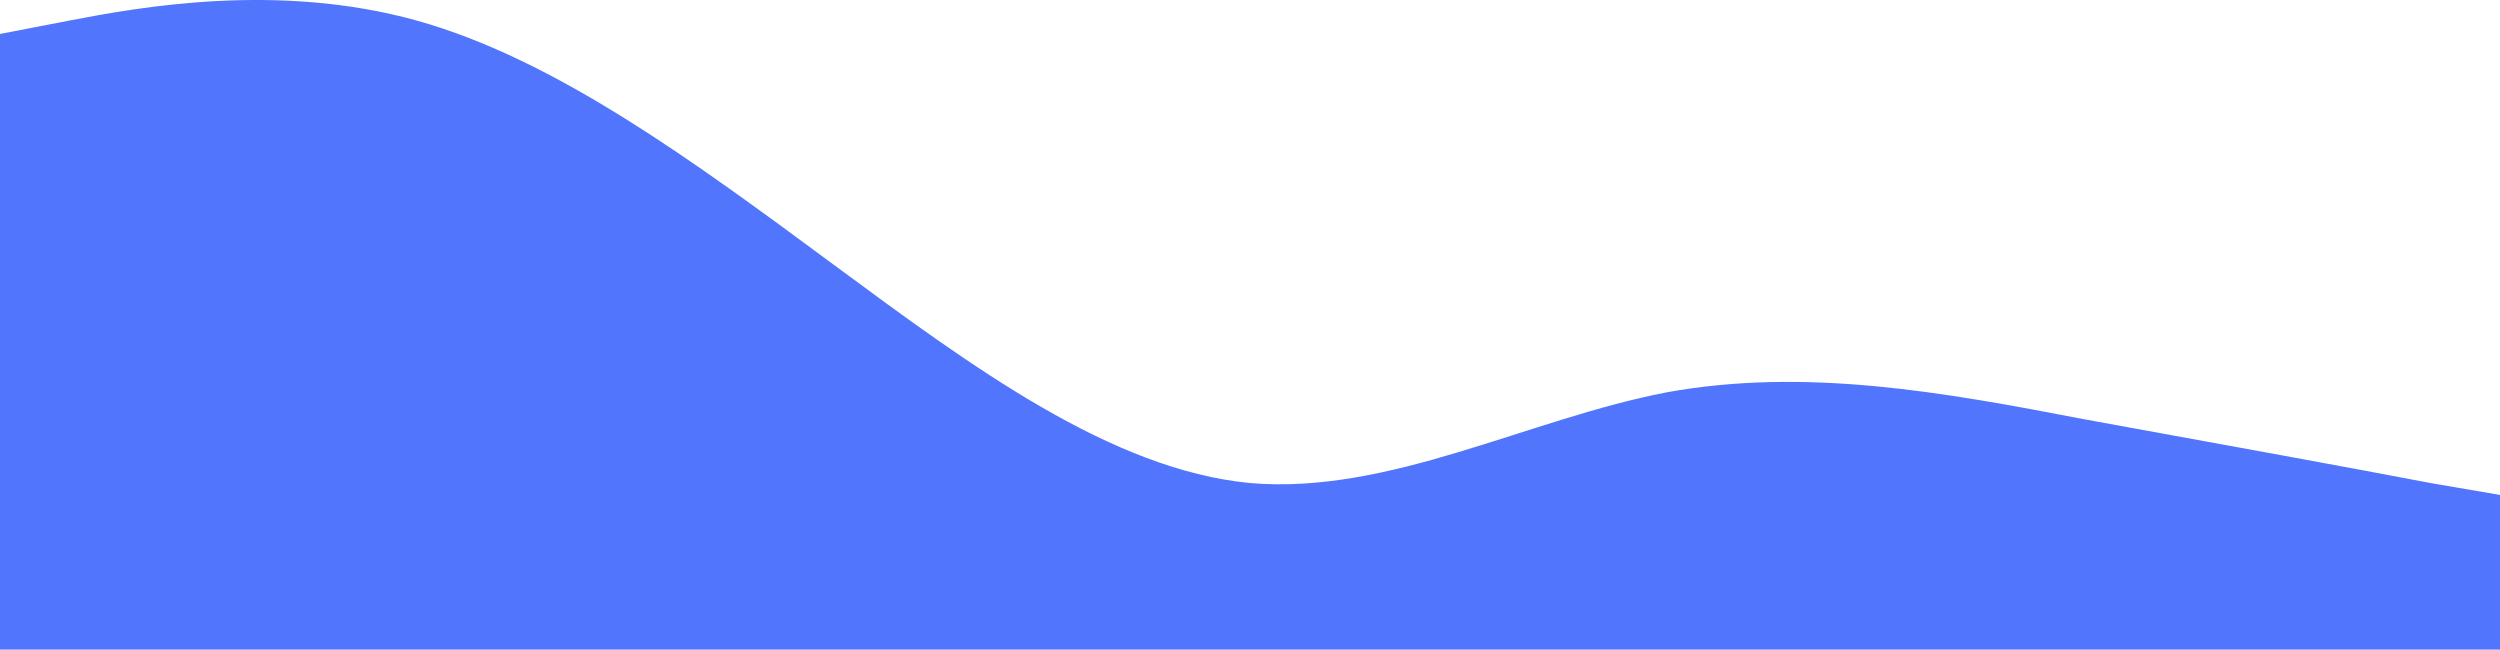 <svg width="1728" height="449" viewBox="0 0 1728 449" fill="none" xmlns="http://www.w3.org/2000/svg">
<path fill-rule="evenodd" clip-rule="evenodd" d="M0 23.462L48 14.211C96 4.96 192 -12.513 288 14.211C384 40.936 480 111.859 576 182.782C672 253.705 768 324.628 864 333.879C960 342.102 1056 289.68 1152 271.179C1248 253.705 1344 271.179 1440 289.68C1536 307.154 1632 324.628 1680 333.879L1728 342.102V449H1680C1632 449 1536 449 1440 449C1344 449 1248 449 1152 449C1056 449 960 449 864 449C768 449 672 449 576 449C480 449 384 449 288 449C192 449 96 449 48 449H0V23.462Z" fill="#5175FD"/>
</svg>
